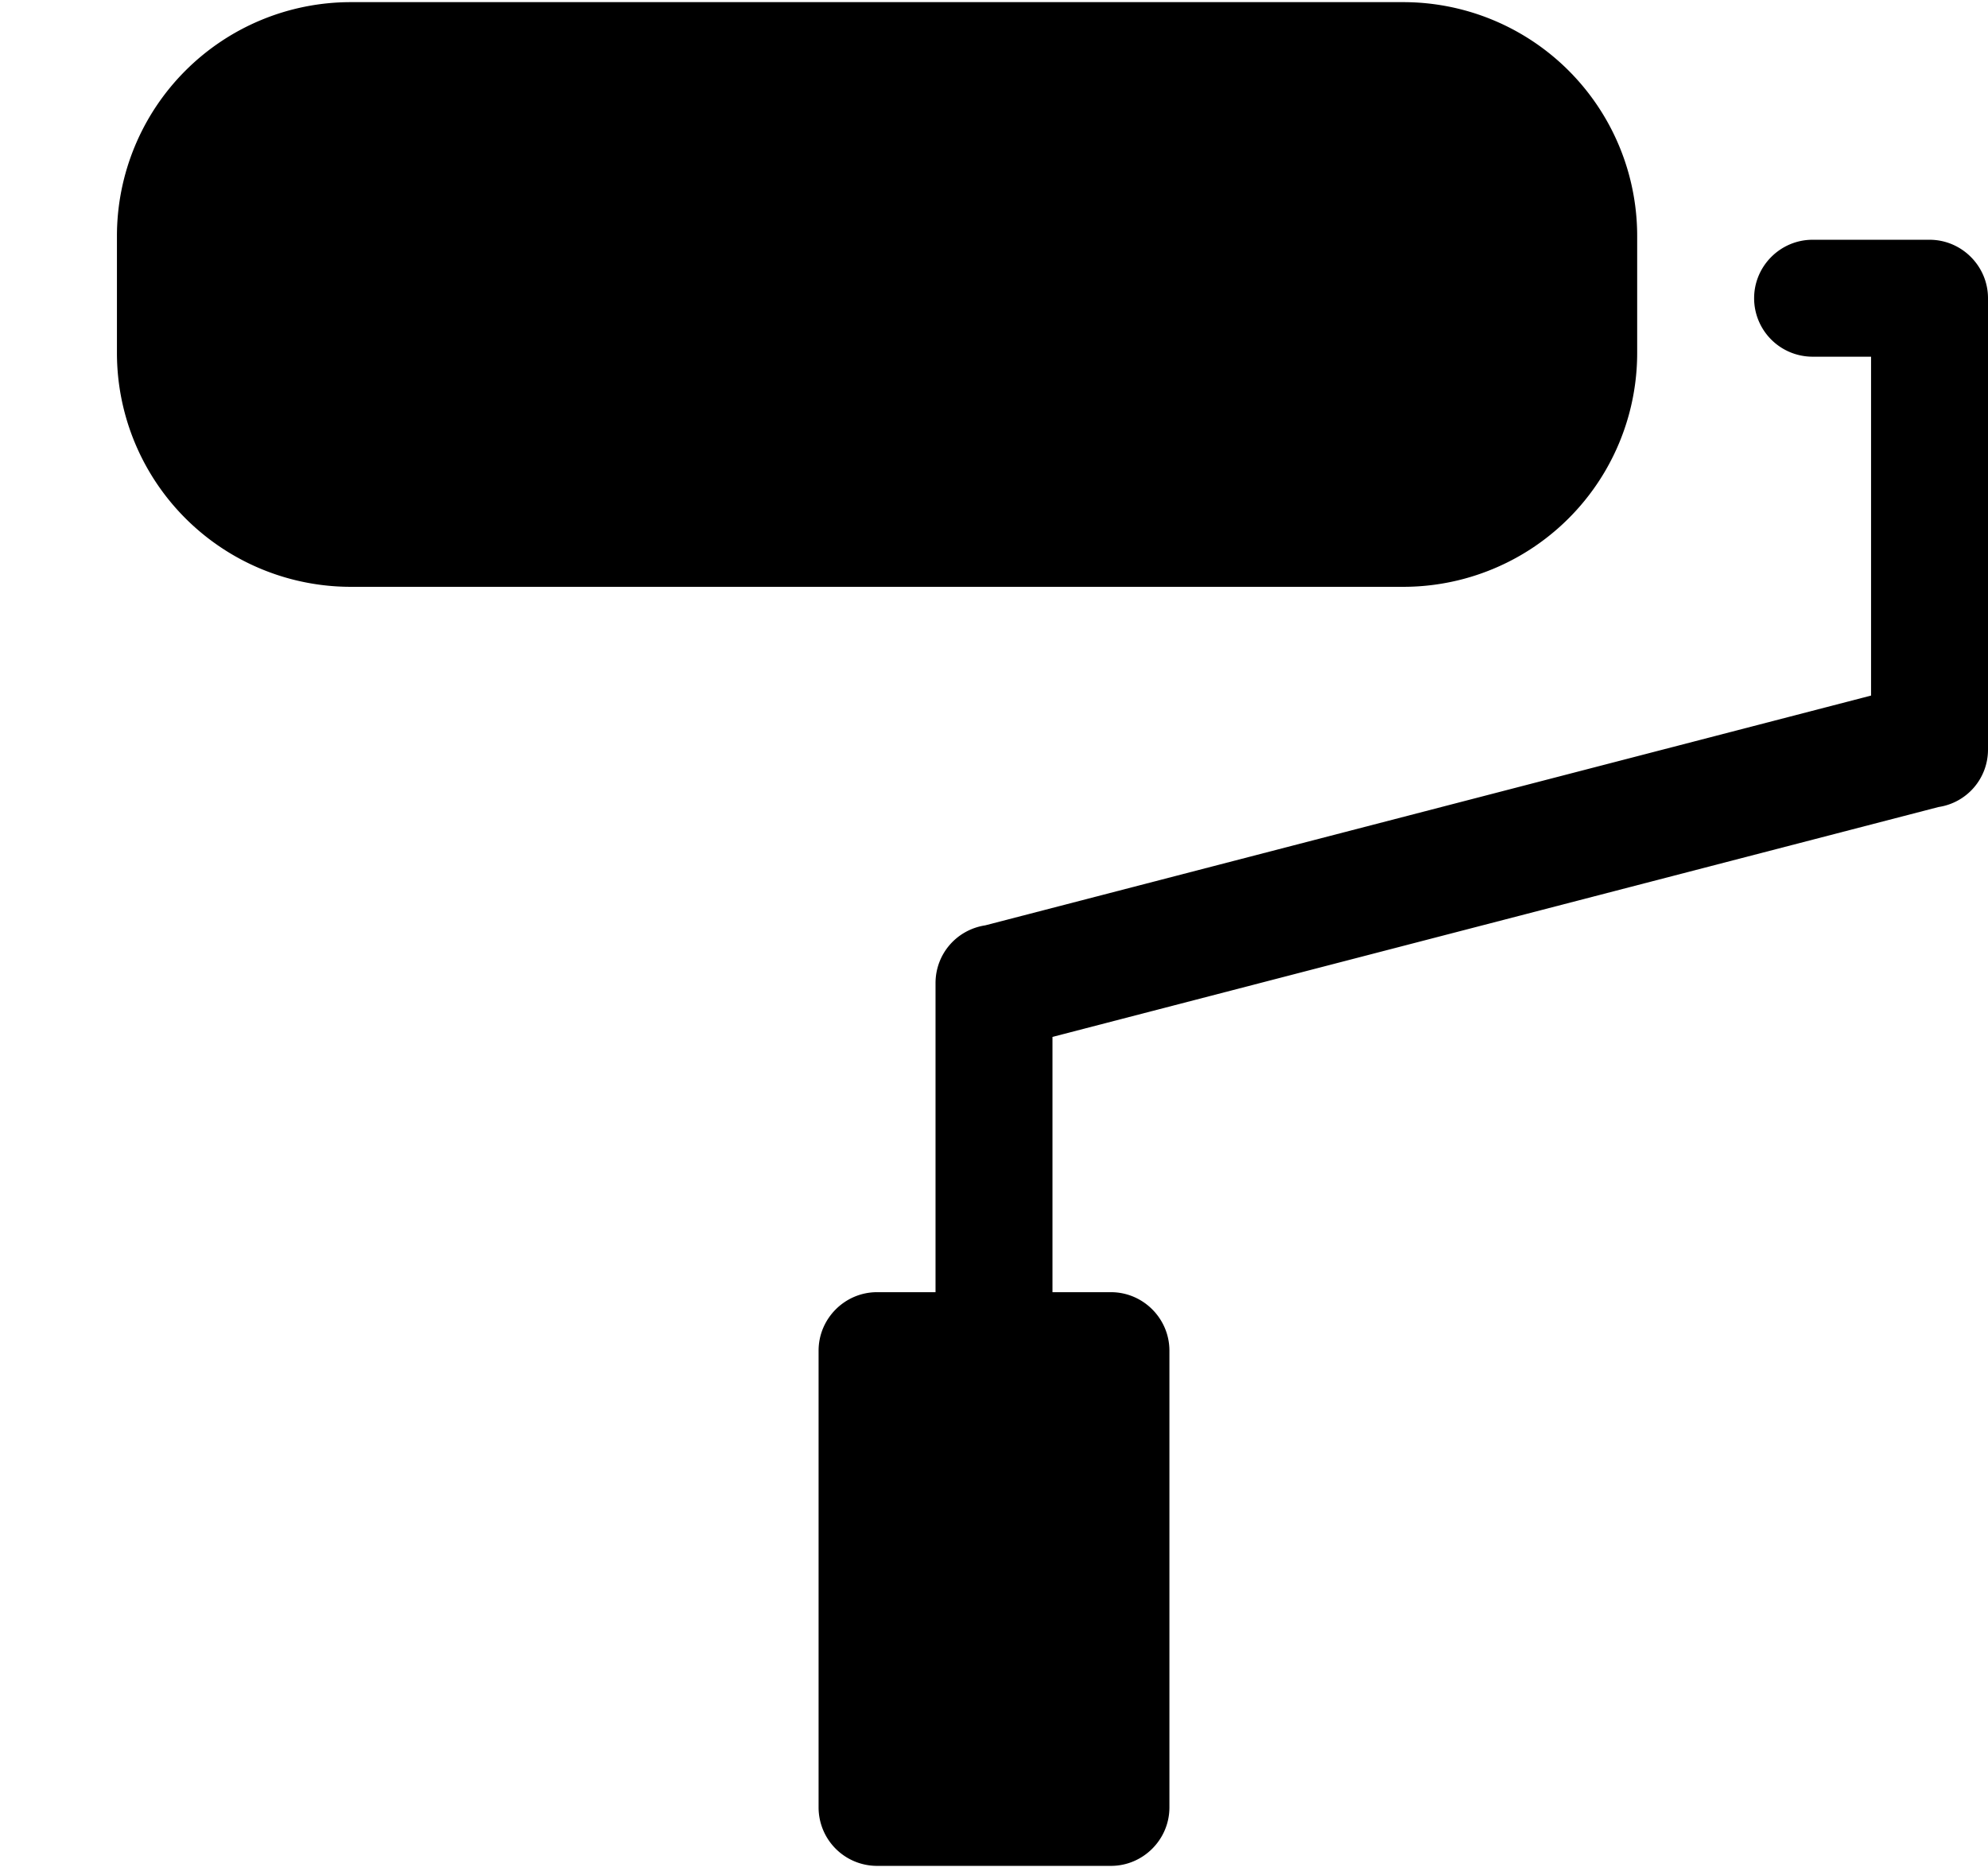 <svg xmlns="http://www.w3.org/2000/svg" width="3em" height="2.83em" viewBox="0 0 17 16"><g fill="currentColor" fill-rule="evenodd"><path d="M7.5 15.938a.5.5 0 0 1-.5-.5v-3.906c0-.275.225-.5.5-.5H8V8.389c0-.248.179-.456.425-.494L16 5.93V3.032h-.5a.5.5 0 0 1-.5-.5c0-.275.225-.5.5-.5h1c.275 0 .5.225.5.5v3.857a.496.496 0 0 1-.423.494L9 8.849v2.183h.5c.275 0 .5.225.5.5v3.906c0 .275-.225.5-.5.5z"/><path d="M14 3V2a2 2 0 0 0-2-2H3a2 2 0 0 0-2 2v1a2 2 0 0 0 2 2h9a2 2 0 0 0 2-2"/></g></svg>